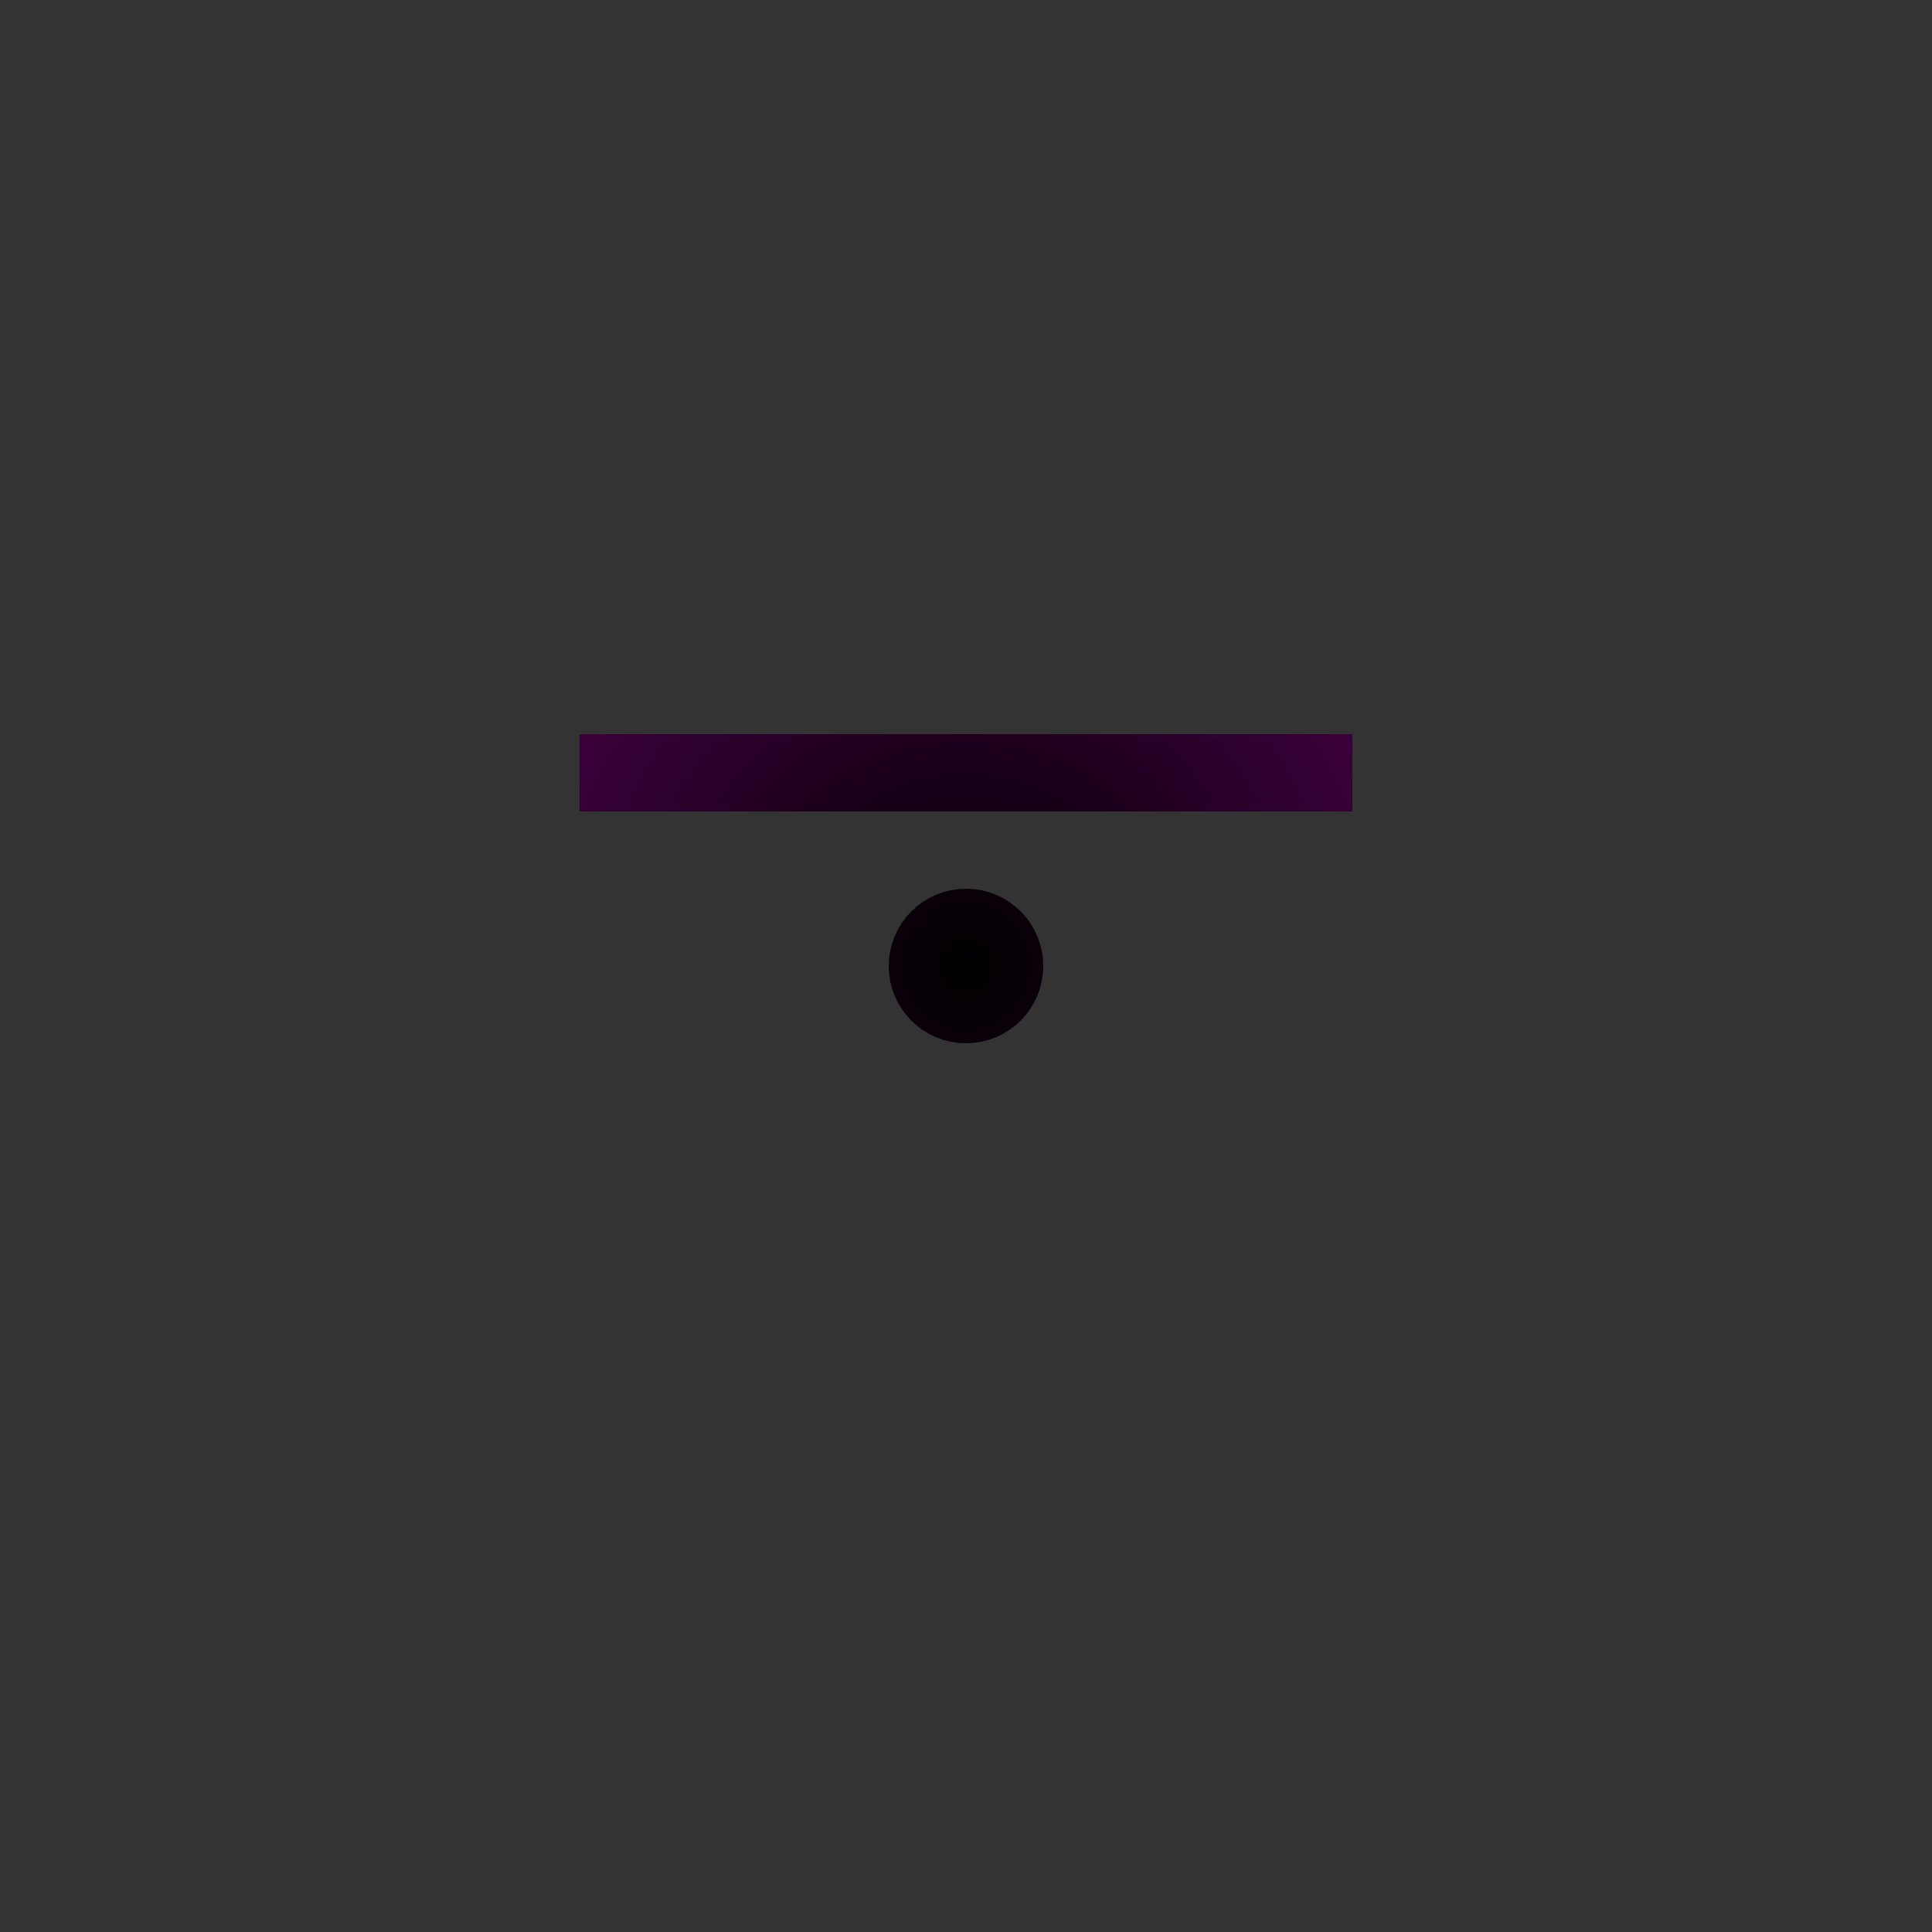 <svg version="1.1" width="500" height="500" viewbox="0 0 500 500"  xmlns="http://www.w3.org/2000/svg">
    <rect width="100%" height="100%" fill="#333333" stroke="none"/>
    <defs>
    	<radialGradient id="grad1" cx="50%" cy="50%" r="100%" fx="50%" fy="50%" fr="5%" gradientUnits="userSpaceOnUse">
    		<stop offset="0%" stop-color="rgb(255,255,255)" style="stop-opacity:1">
    			<animate attributeName="stop-color" attributeType="XML" dur="5s" repeatCount="indefinite" values="rgb(255,255,255);rgb(0,255,255);rgb(255,255,255);" />
    		</stop>
    
    		<animate attributeName="cx" attributeType="XML" dur="10s" repeatCount="indefinite" values="10%;90%;10%;10%" keyTimes="0;0.3;0.6;1" keySplines="0.18 0.73 0.87 0.24; 0.18 0.73 0.87 0.24; 0.18 0.73 0.87 0.24"/>
            <animate attributeName="cy" attributeType="XML" dur="10s" repeatCount="indefinite" values="10%;50%;90%;10%" keyTimes="0;0.3;0.6;1" keySplines="0.18 0.73 0.87 0.24; 0.18 0.73 0.87 0.24; 0.18 0.73 0.87 0.24"/>
            <animate attributeName="fx" attributeType="XML" dur="10s" repeatCount="indefinite" values="10%;90%;10%;10%" keyTimes="0;0.3;0.6;1" keySplines="0.18 0.73 0.87 0.24; 0.18 0.73 0.87 0.24; 0.18 0.73 0.87 0.24"/>
            <animate attributeName="fy" attributeType="XML" dur="10s" repeatCount="indefinite" values="10%;50%;90%;10%" keyTimes="0;0.3;0.6;1" keySplines="0.18 0.73 0.87 0.24; 0.18 0.73 0.87 0.24; 0.18 0.73 0.87 0.24"/>
    		<stop id ="ending" offset="100%" stop-color="rgb(255,0,255)" style="stop-opacity:1" />
    	</radialGradient>
    </defs>
    <g fill="none" stroke-width="20" stroke="url(#grad1)">
    <path id="line1" d="M 150 200 l 200 0"/>

    <circle cx="250" cy="250" r="10"/>
    </g>
</svg>